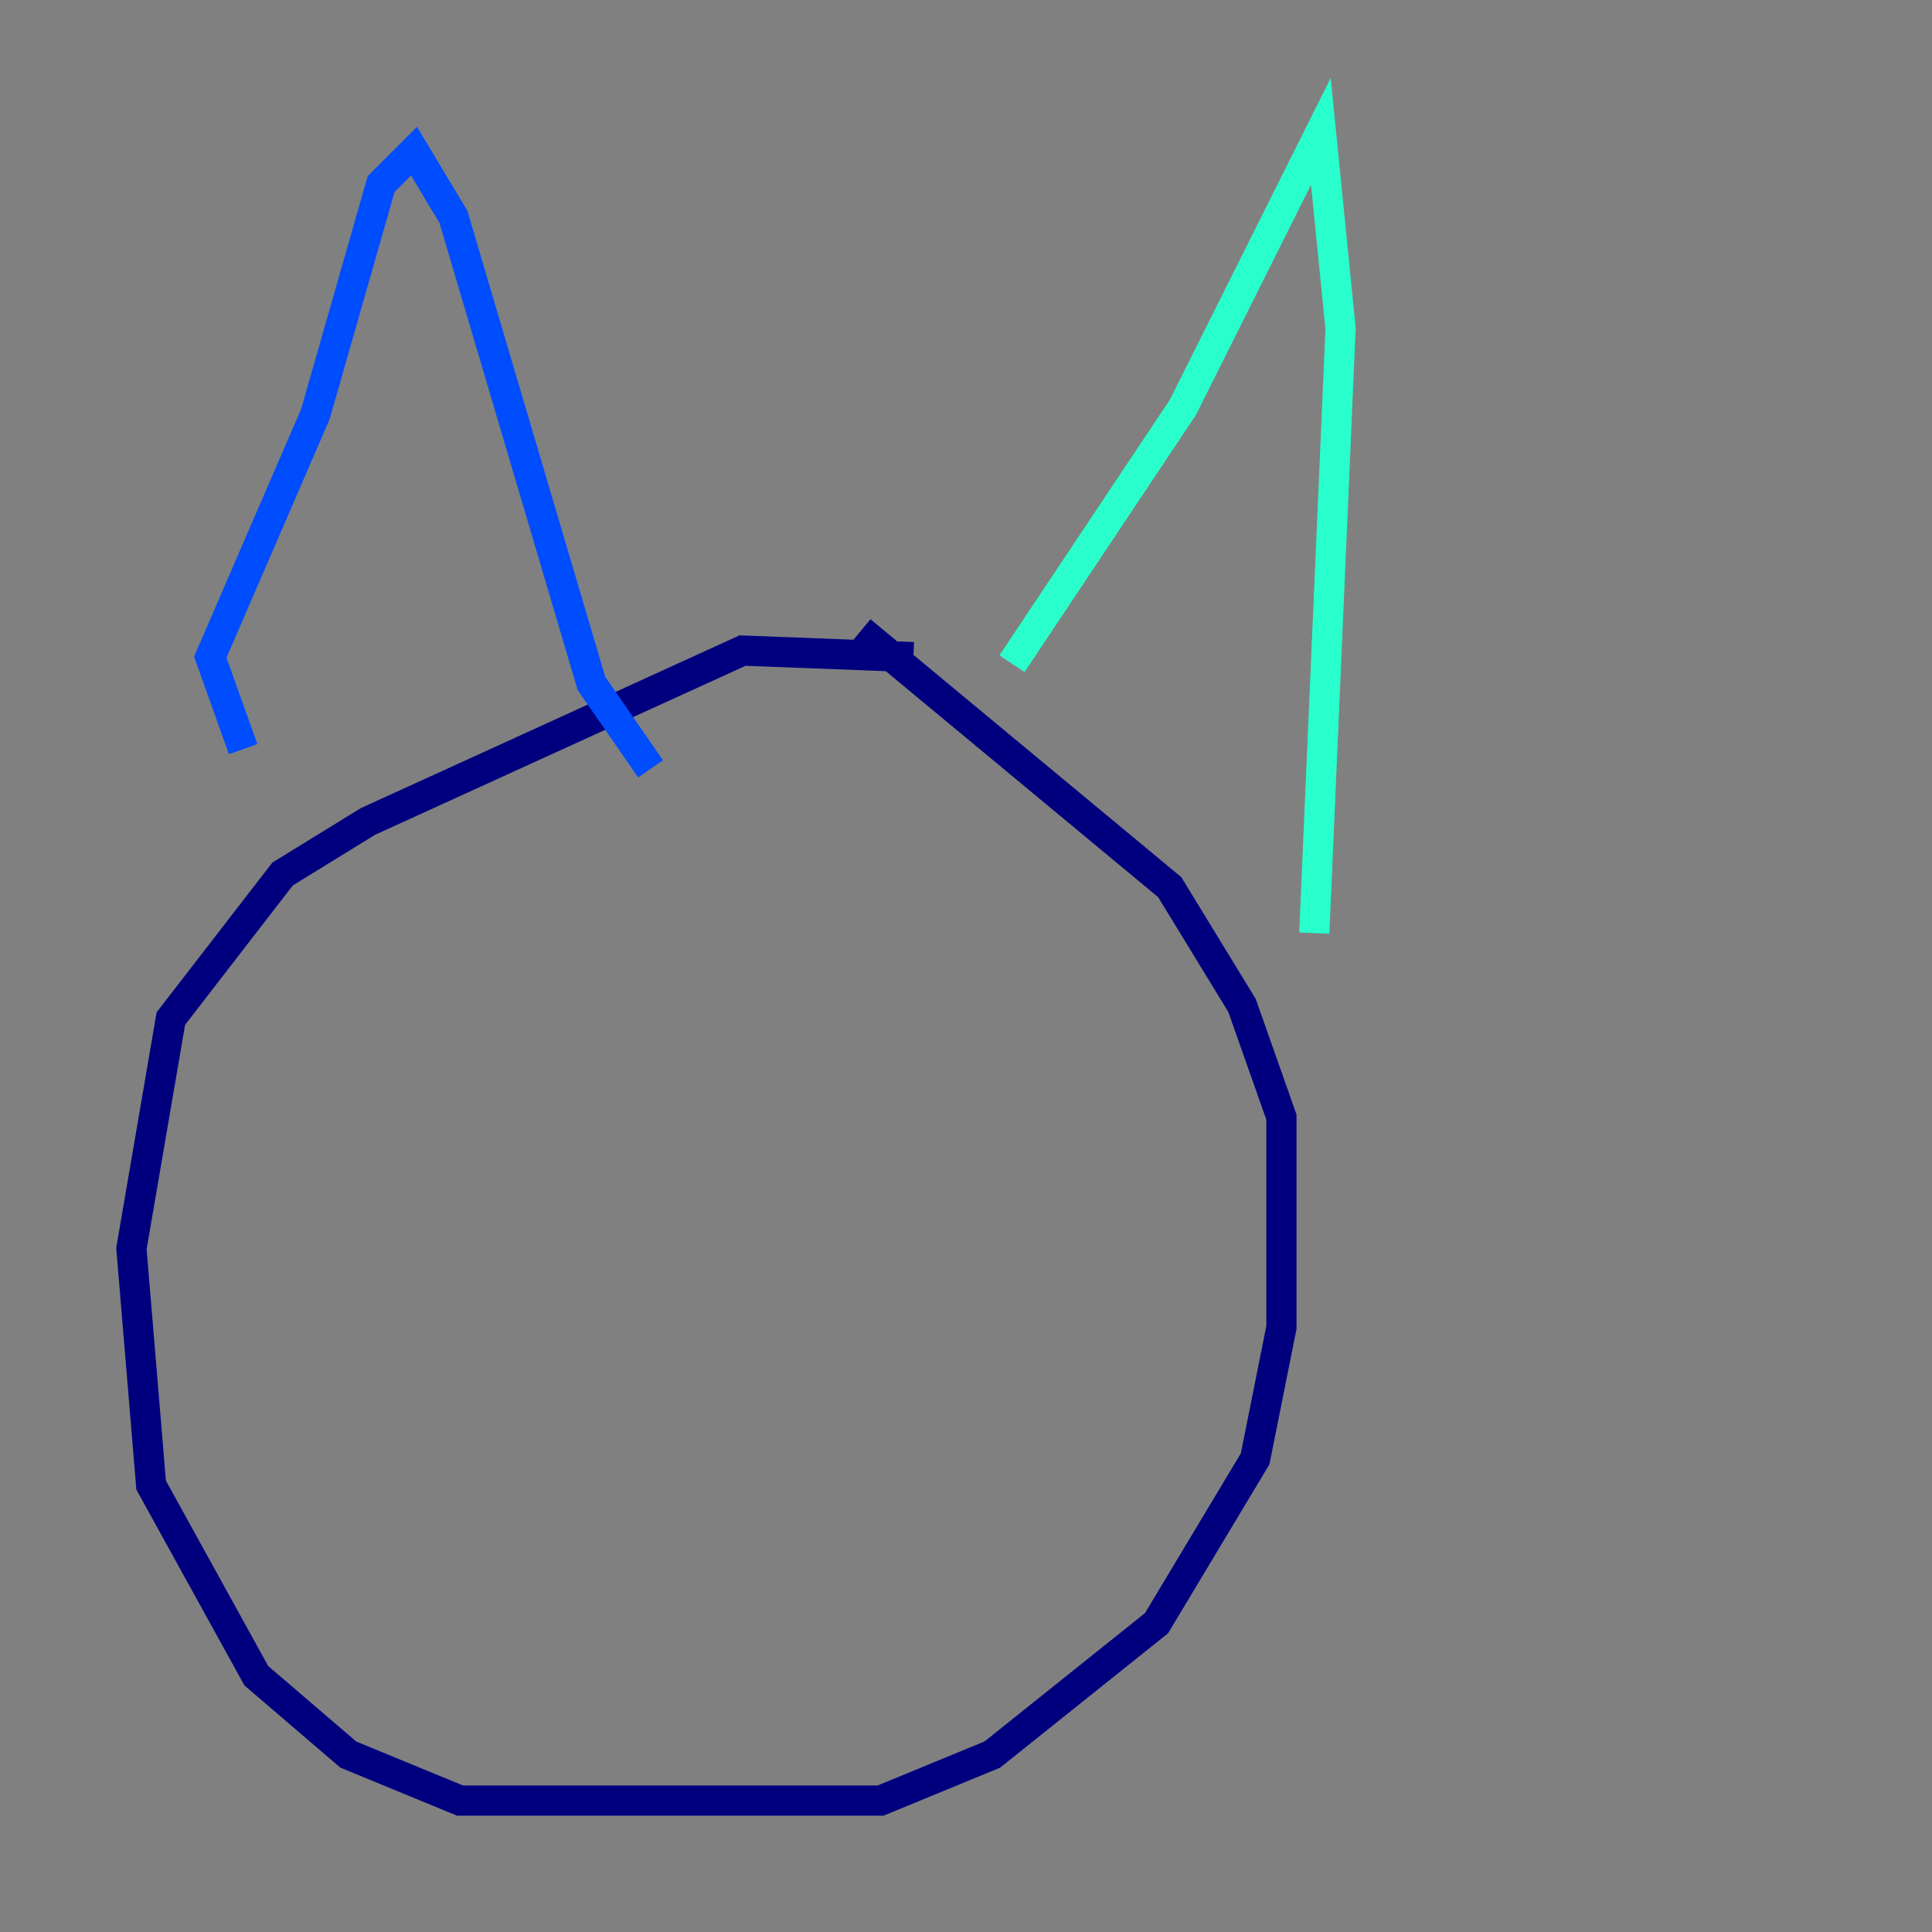 <?xml version="1.0" encoding="utf-8" ?>
<svg baseProfile="tiny" height="128" version="1.2" viewBox="0,0,128,128" width="128" xmlns="http://www.w3.org/2000/svg" xmlns:ev="http://www.w3.org/2001/xml-events" xmlns:xlink="http://www.w3.org/1999/xlink"><rect x="0" y="0" width="128" height="128" fill="#808080" stroke="none"/><defs /><polyline fill="none" points="60.517,43.537 49.197,43.102 24.381,54.422 18.721,57.905 11.32,67.483 8.707,82.721 10.014,98.395 16.98,111.02 23.075,116.245 30.476,119.293 58.34,119.293 65.742,116.245 76.626,107.537 83.156,96.653 84.898,87.946 84.898,74.014 82.286,66.612 77.497,58.776 57.034,41.796" stroke="#00007f" stroke-width="2" /><polyline fill="none" points="16.109,49.633 13.932,43.537 20.898,27.429 25.252,12.191 27.429,10.014 30.041,14.367 39.184,45.279 43.102,50.939" stroke="#004cff" stroke-width="2" /><polyline fill="none" points="67.048,43.973 78.367,26.993 87.51,8.707 88.816,21.769 87.075,61.823" stroke="#29ffcd" stroke-width="2" /><polyline fill="none" points="40.49,72.707 40.49,72.707" stroke="#cdff29" stroke-width="2" /><polyline fill="none" points="62.694,64.871 62.694,64.871" stroke="#ff6700" stroke-width="2" /><polyline fill="none" points="50.939,66.177 50.939,66.177" stroke="#7f0000" stroke-width="2" /></svg>